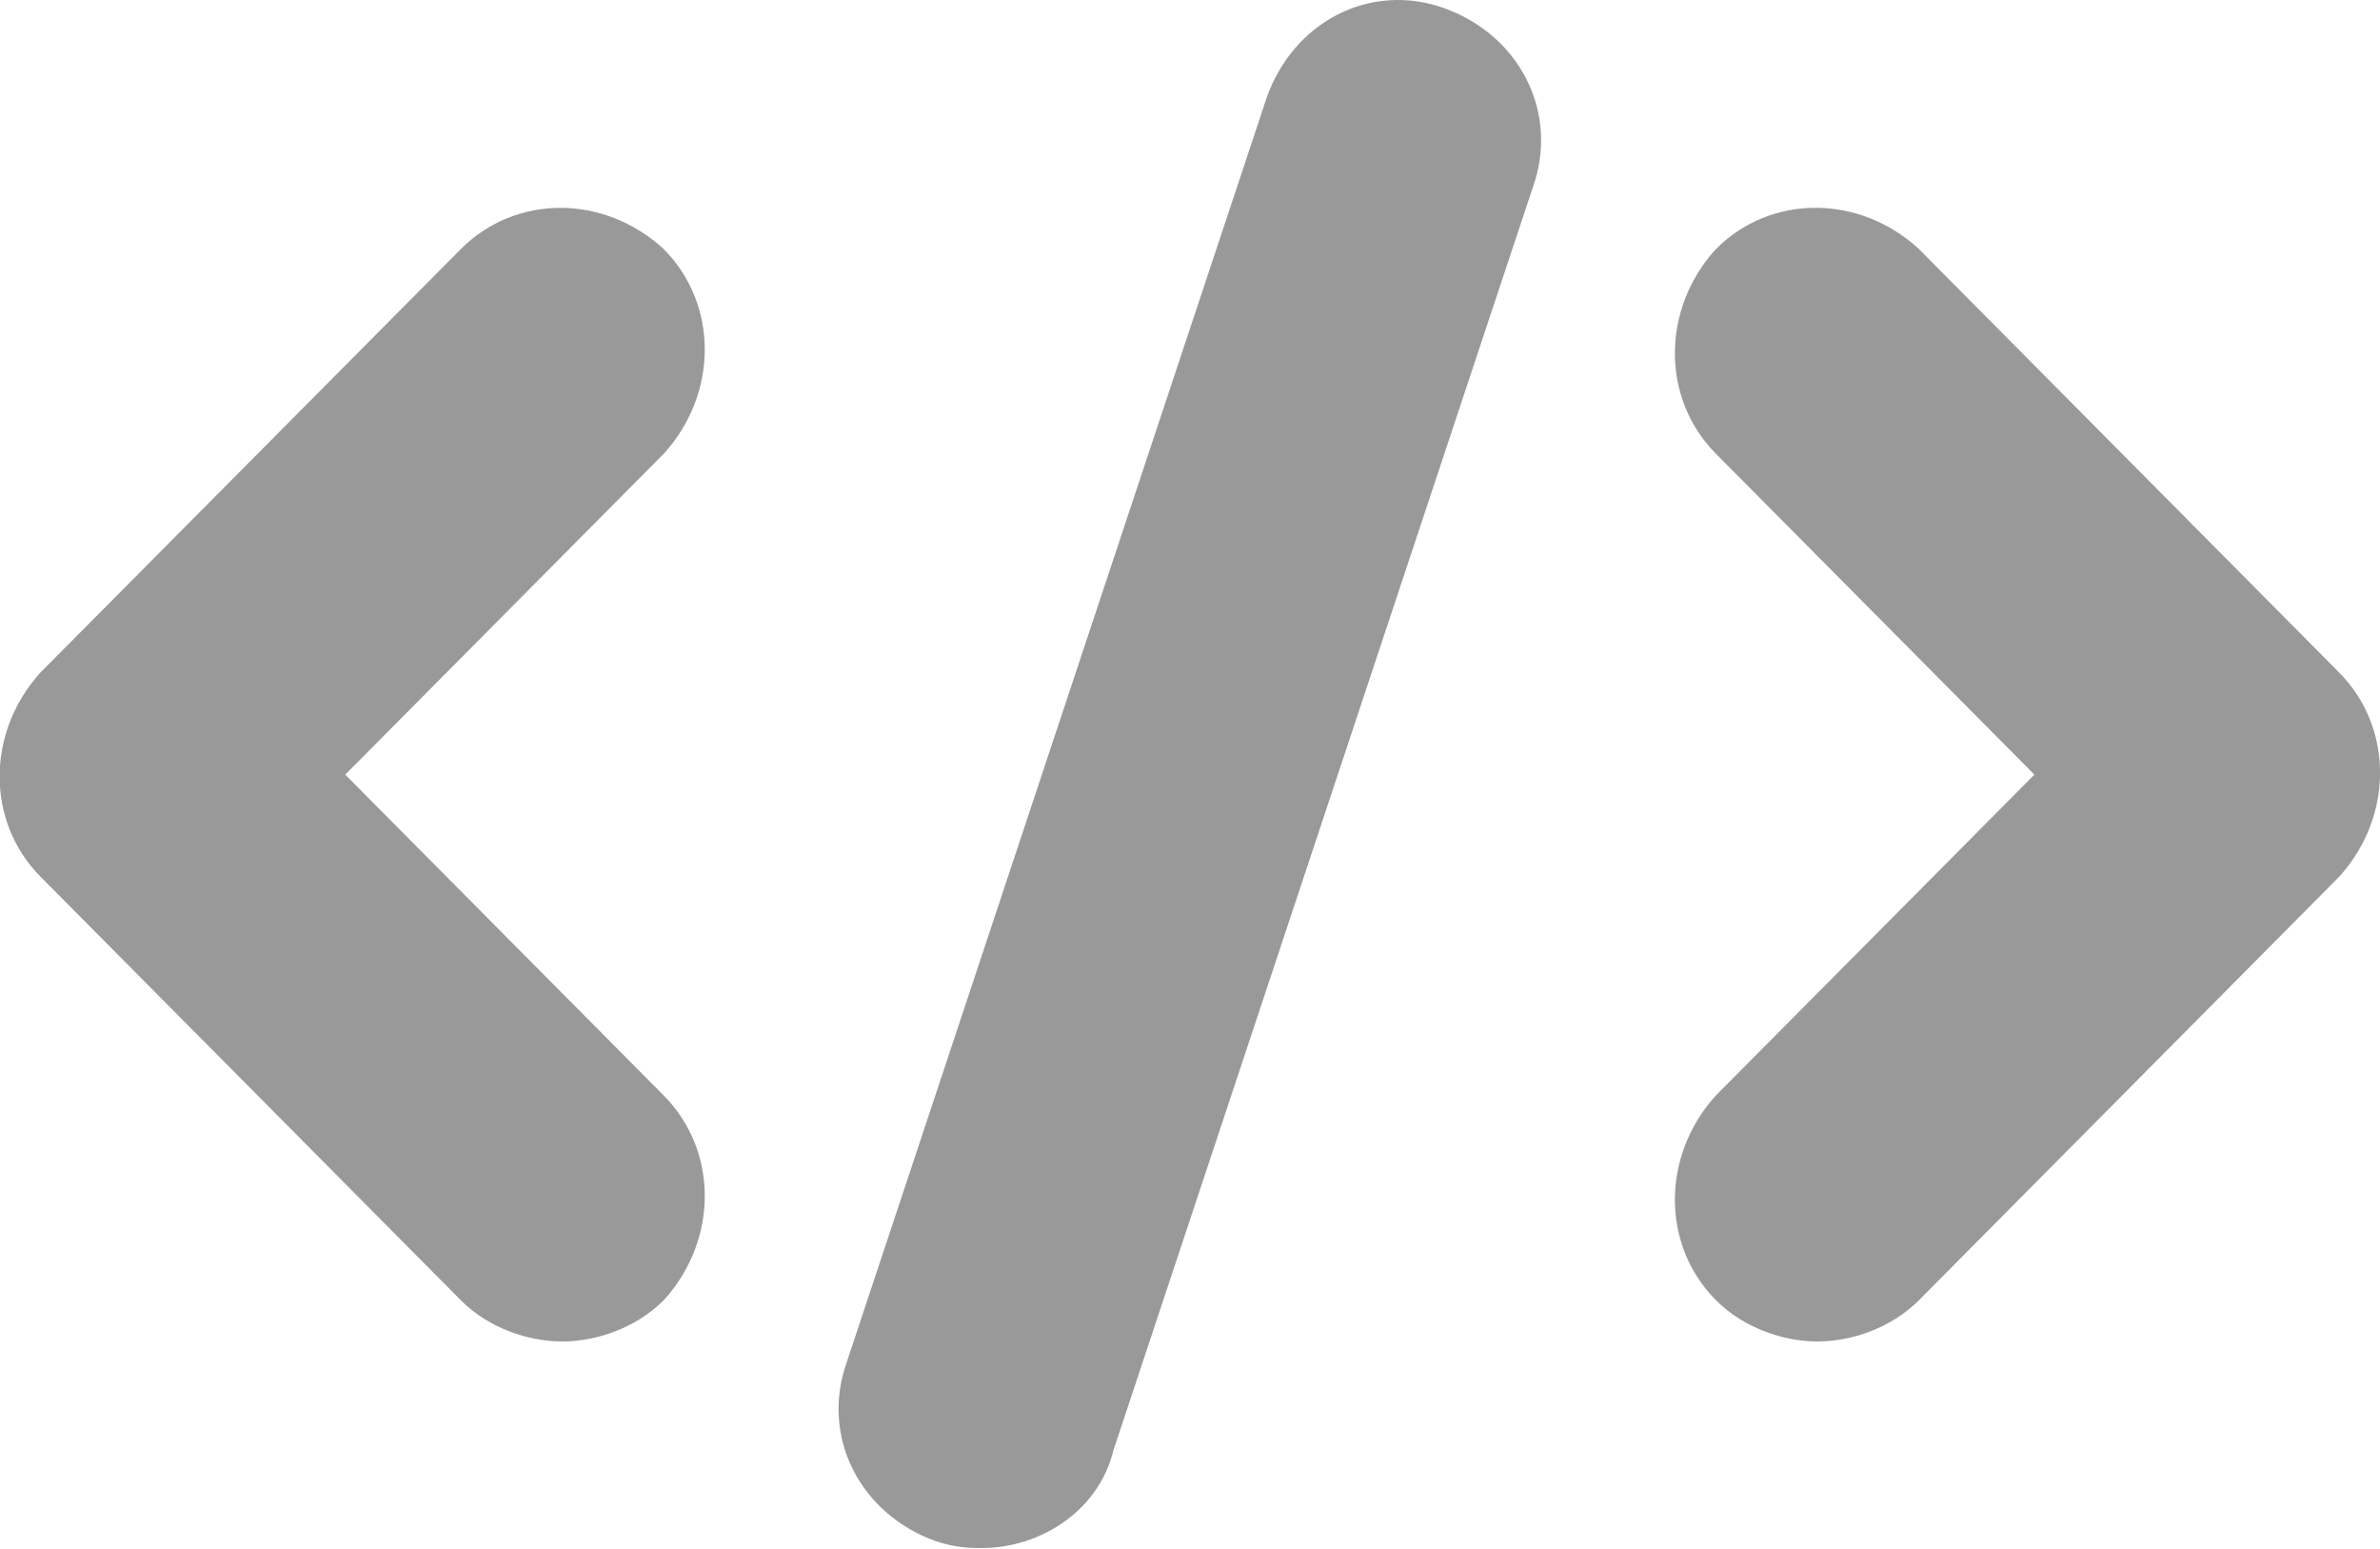 <svg xmlns="http://www.w3.org/2000/svg" width="83" height="54"><path style="fill-rule:nonzero;fill:#999;fill-opacity:1;stroke-width:1.5;stroke-linecap:butt;stroke-linejoin:miter;stroke:#999;stroke-opacity:1;stroke-miterlimit:10" d="M11.242 25.867c-.5 0-1.1-.2-1.498-.6l-8.4-8.401c-.802-.799-.802-2.099 0-3l8.4-8.398c.8-.8 2.098-.8 2.999 0 .8.8.8 2.098 0 2.999l-6.9 6.9 6.9 6.9c.8.801.8 2.1 0 3-.401.4-1 .6-1.5.6zm25.1 0c-.499 0-1.099-.2-1.5-.6-.8-.8-.8-2.099 0-3.002l6.9-6.898-6.9-6.9c-.8-.8-.8-2.101 0-3 .8-.8 2.1-.8 3.001 0l8.398 8.4c.802.8.802 2.1 0 3l-8.398 8.4c-.4.4-1.001.6-1.5.6zm-16.7 4.1c-.199 0-.398 0-.698-.1-1.102-.401-1.702-1.5-1.301-2.6l8.398-25.1c.4-1.1 1.5-1.699 2.6-1.301 1.102.4 1.702 1.5 1.301 2.601l-8.398 25.1c-.202.899-1.102 1.4-1.901 1.4zm0 0" transform="matrix(1.744 0 0 1.757 0 .013)"/></svg>